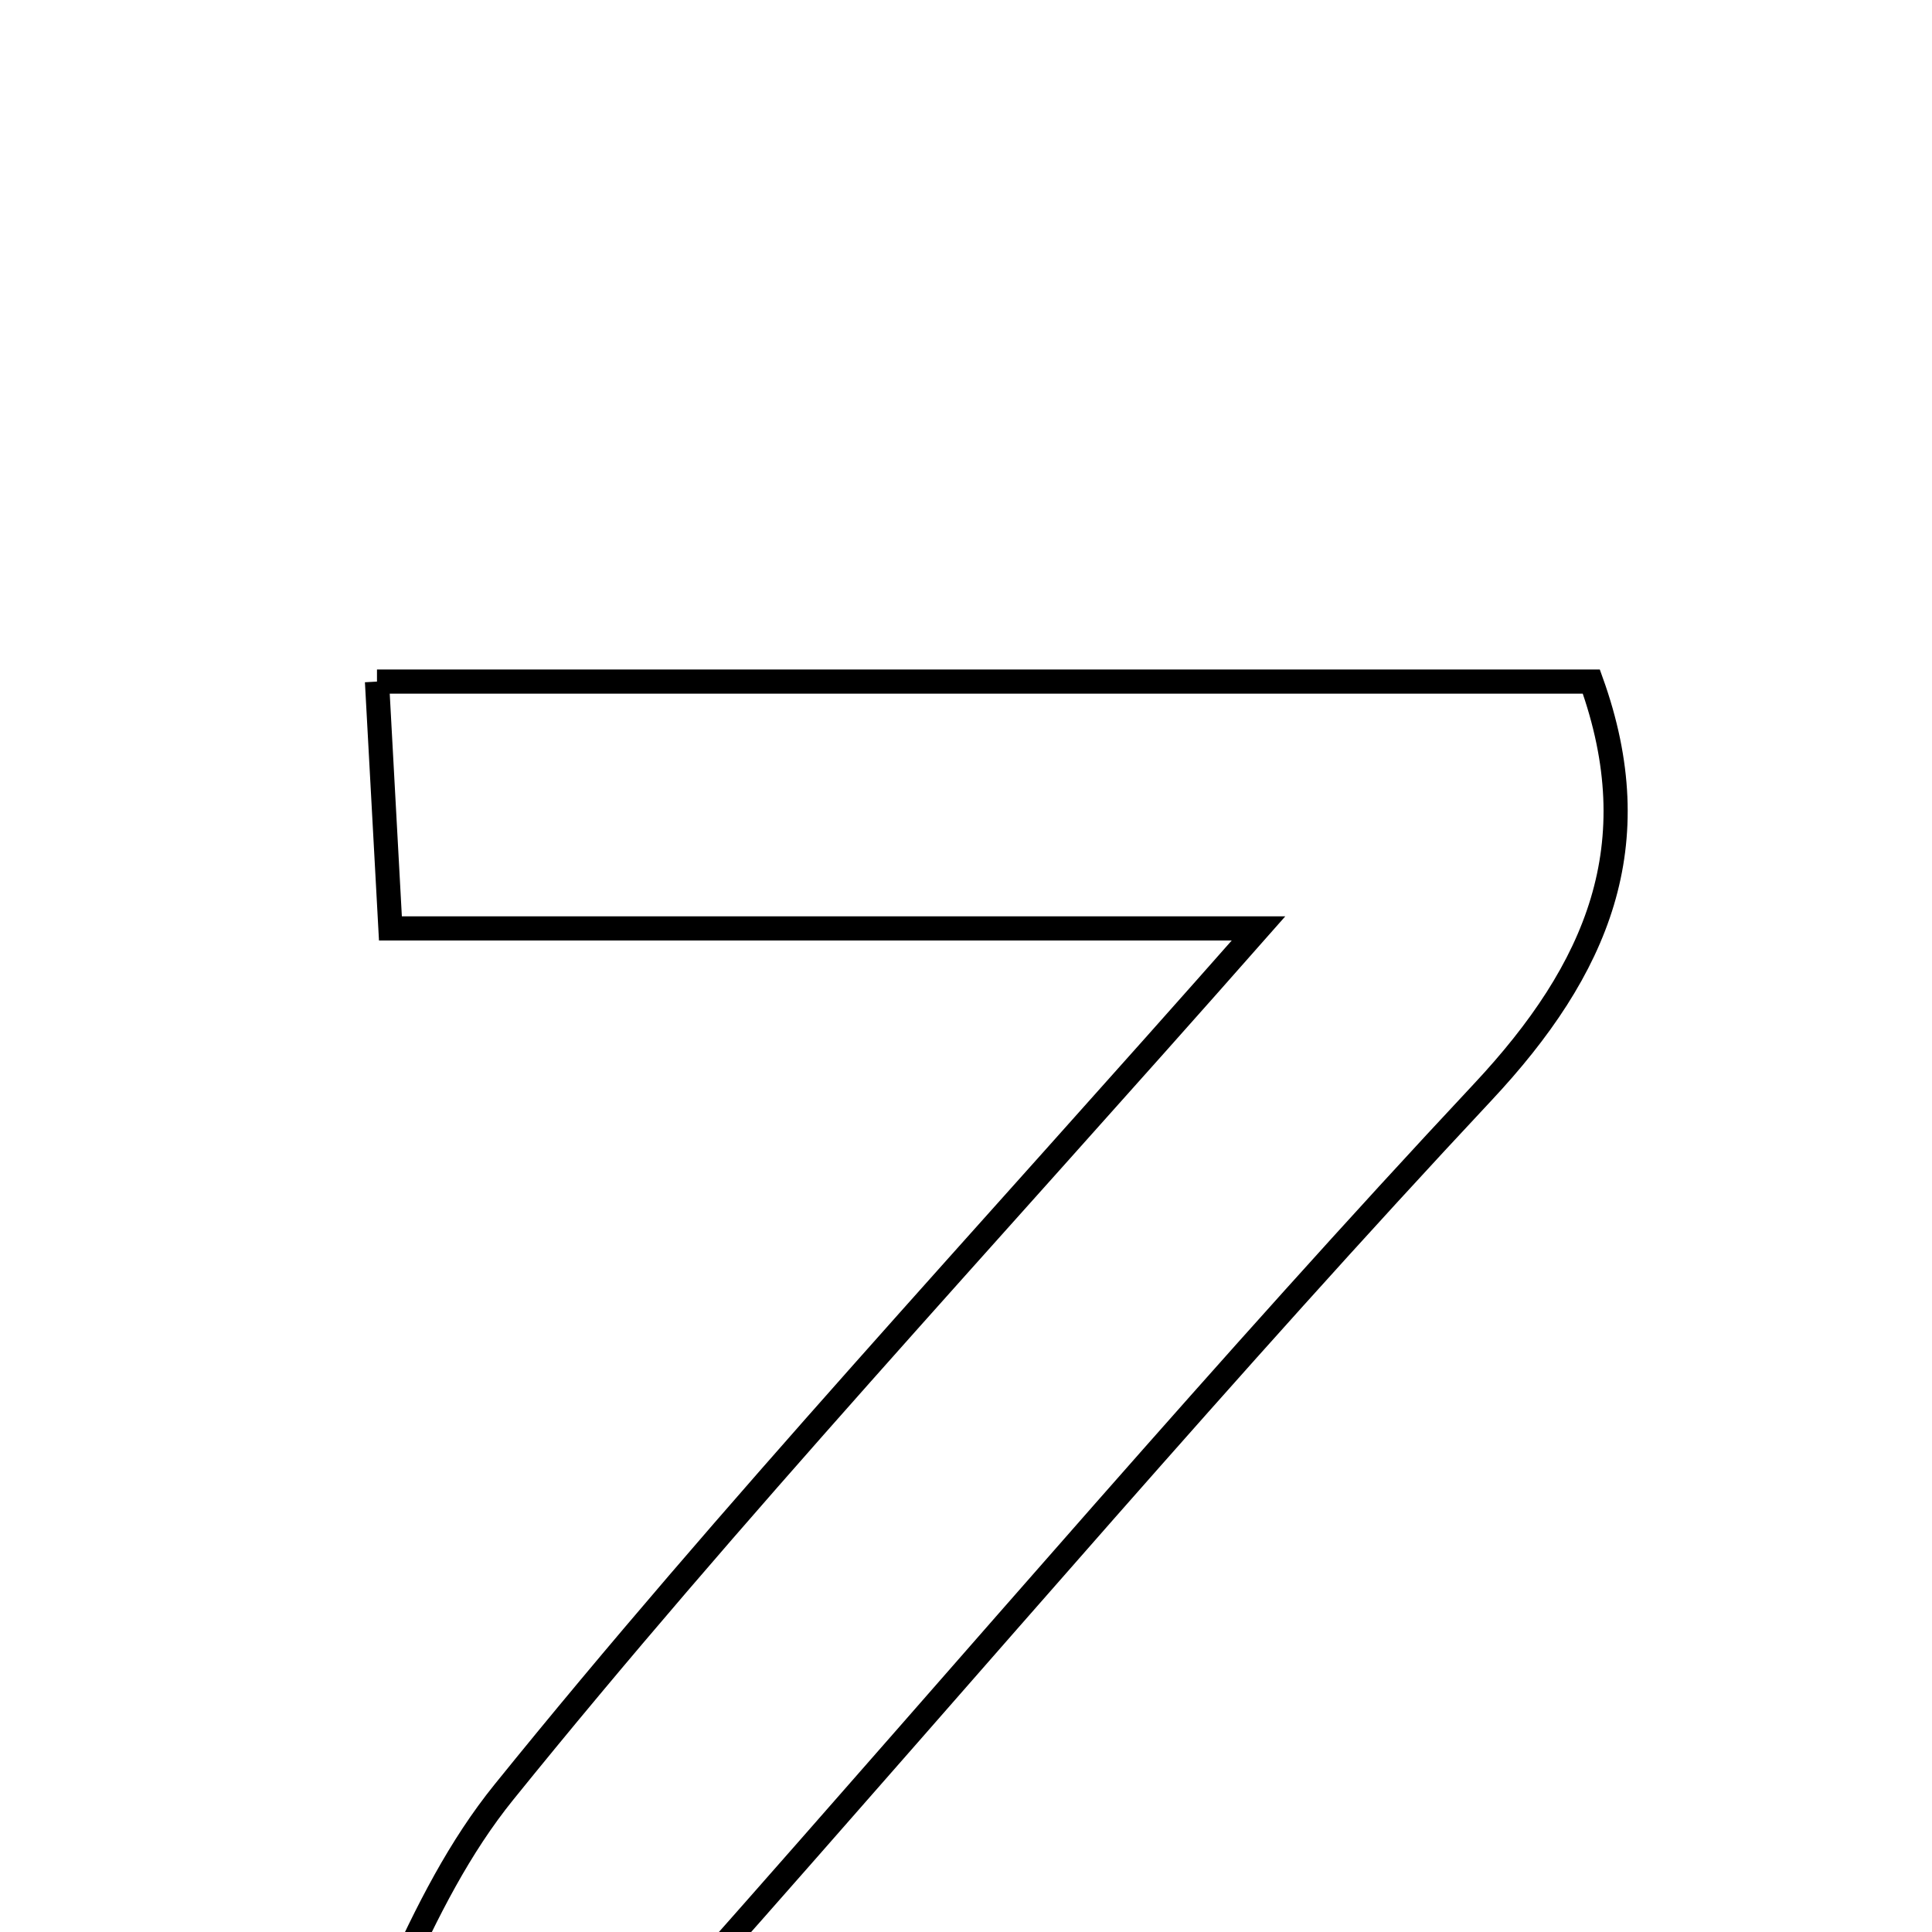 <svg xmlns="http://www.w3.org/2000/svg" viewBox="0.0 0.0 24.0 24.0" height="200px" width="200px"><path fill="none" stroke="black" stroke-width=".3" stroke-opacity="1.0"  filling="0" d="M4.683 8.467 C9.778 8.467 14.752 8.467 19.768 8.467 C20.495 10.49 19.856 12.032 18.417 13.569 C15.265 16.937 12.272 20.453 8.714 24.472 C12.941 24.472 16.527 24.472 20.351 24.472 C20.351 25.743 20.351 26.6 20.351 27.667 C15.098 27.667 9.953 27.667 3.544 27.667 C4.643 25.421 5.168 23.613 6.259 22.263 C9.078 18.774 12.148 15.486 15.634 11.533 C11.698 11.533 8.396 11.533 4.85 11.533 C4.785 10.328 4.743 9.561 4.683 8.467"></path></svg>